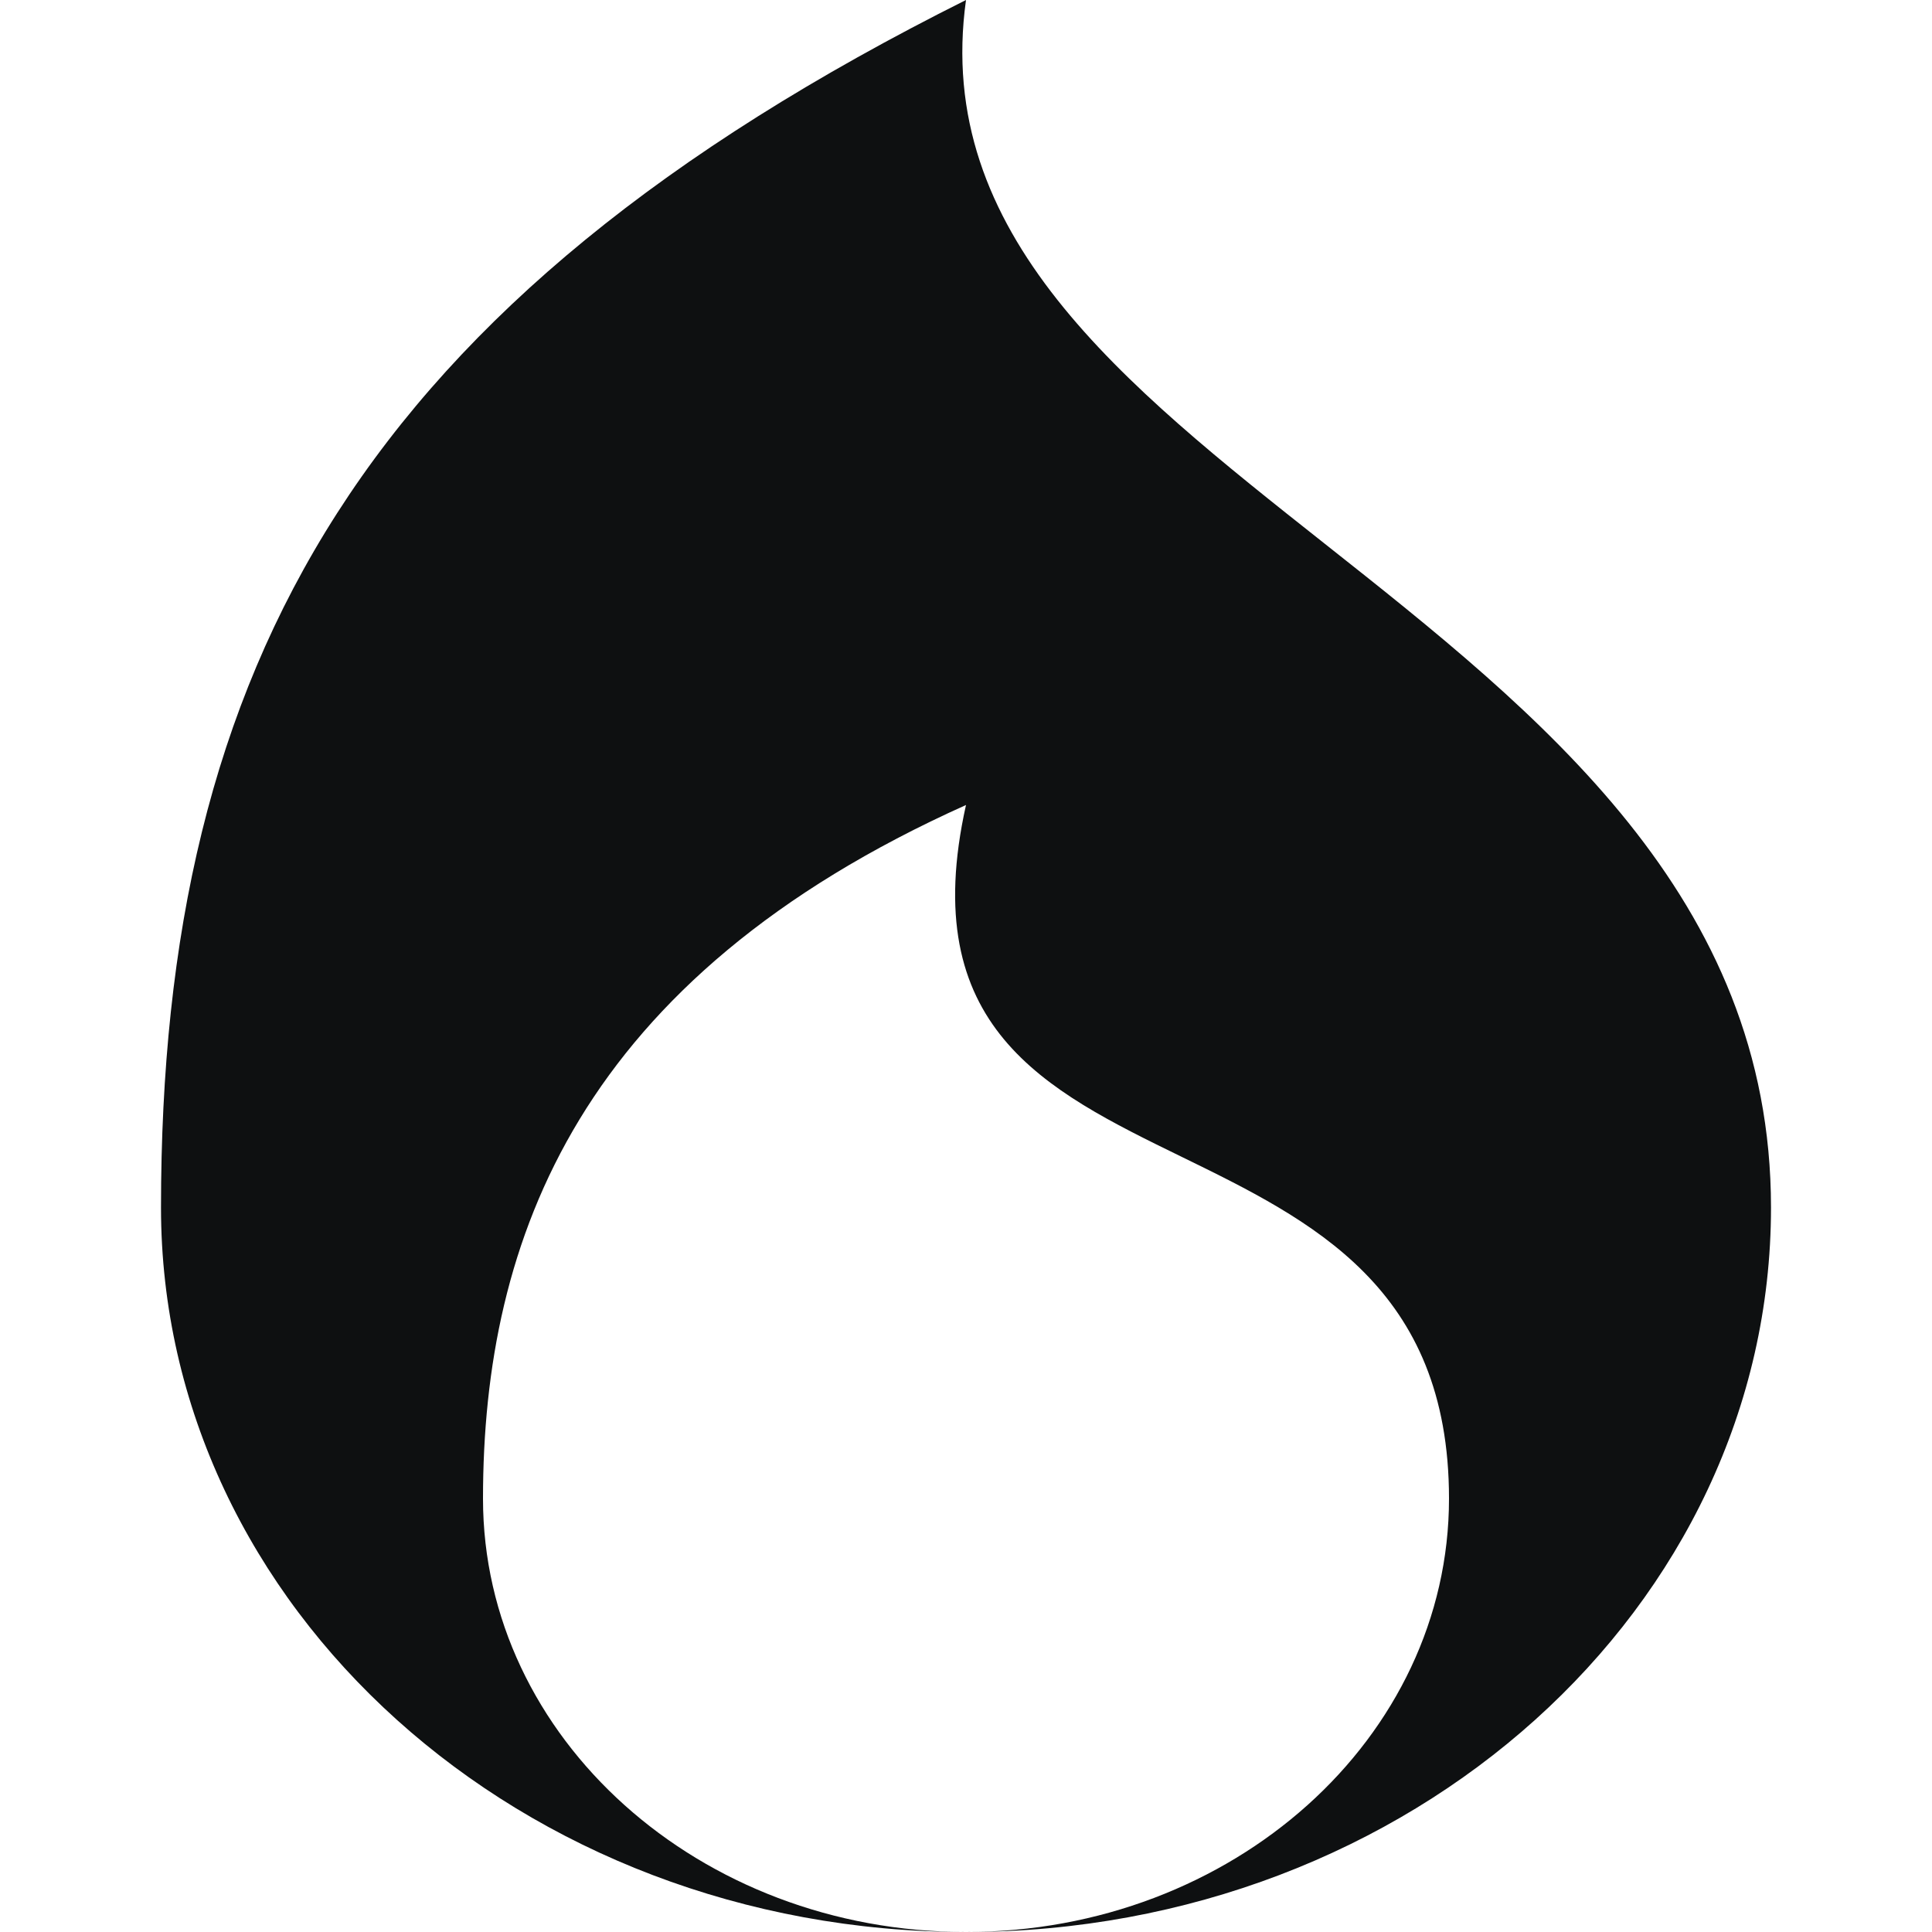 <svg viewBox="0 0 12 12" fill="none" xmlns="http://www.w3.org/2000/svg">
<path fill-rule="evenodd" clip-rule="evenodd" d="M6 12C8.761 12 11 9.985 11 7.5C11 5.569 9.564 4.434 8.228 3.377C6.969 2.381 5.798 1.455 6 0C2.25 1.875 1 4.125 1 7.5C1 9.985 3.239 12 6 12ZM6 12C4.343 12 3 10.795 3 9.308C3 7.692 3.6 6.077 6 5C5.692 6.381 6.489 6.77 7.339 7.185C8.146 7.579 9 7.996 9 9.308C9 10.795 7.657 12 6 12Z" fill="#0E1011"/>
</svg>
